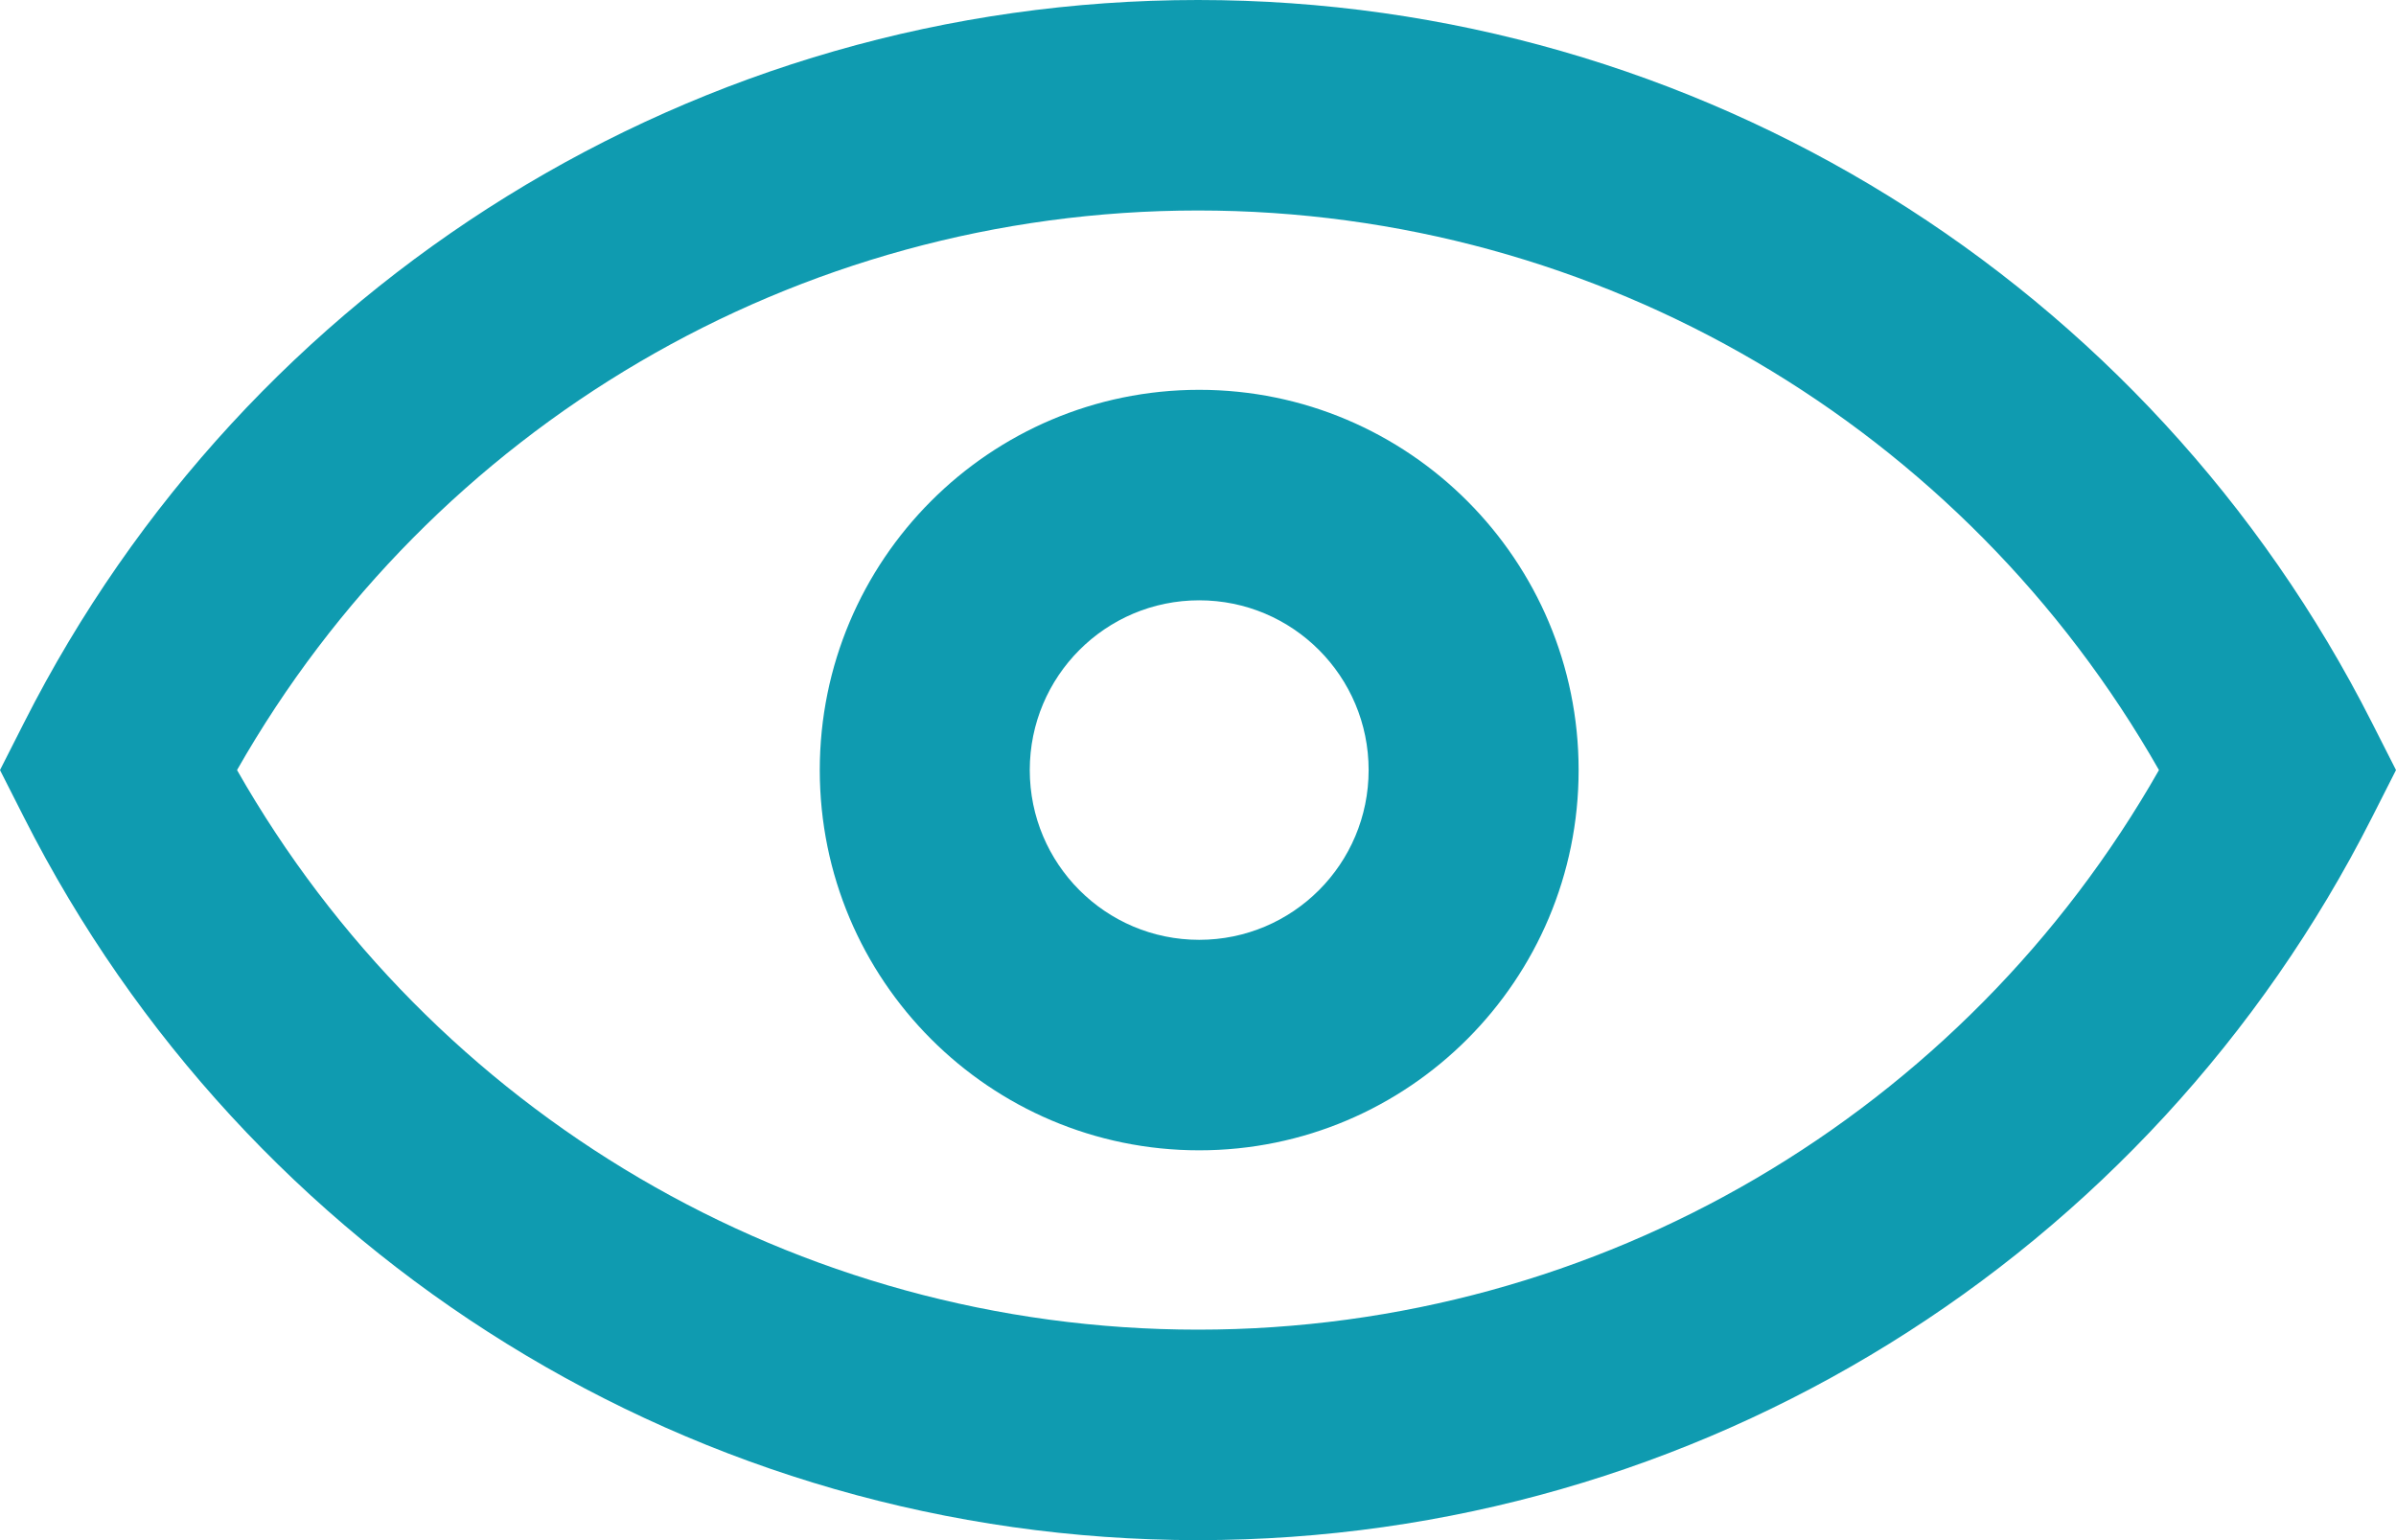 <svg xmlns="http://www.w3.org/2000/svg" width="14" height="9" viewBox="0 0 14 9" fill="none">
<path d="M7 7.77C9.352 7.77 11.477 6.5 12.615 4.5C11.477 2.5 9.352 1.23 7 1.23C4.648 1.23 2.523 2.5 1.385 4.5C2.523 6.5 4.648 7.77 7 7.77ZM0.141 4.222C1.442 1.653 4.074 0 7 0C9.926 0 12.558 1.653 13.859 4.222L14 4.5L13.859 4.778C12.558 7.347 9.926 9 7 9C4.074 9 1.442 7.347 0.141 4.778L0 4.5L0.141 4.222ZM7.007 6.722C5.783 6.722 4.79 5.727 4.79 4.5C4.79 3.273 5.783 2.278 7.007 2.278C8.231 2.278 9.224 3.273 9.224 4.5C9.224 5.727 8.231 6.722 7.007 6.722ZM7.007 5.492C7.554 5.492 7.997 5.048 7.997 4.5C7.997 3.952 7.554 3.508 7.007 3.508C6.46 3.508 6.017 3.952 6.017 4.5C6.017 5.048 6.46 5.492 7.007 5.492Z" fill="#0f9bb0"/>
</svg>